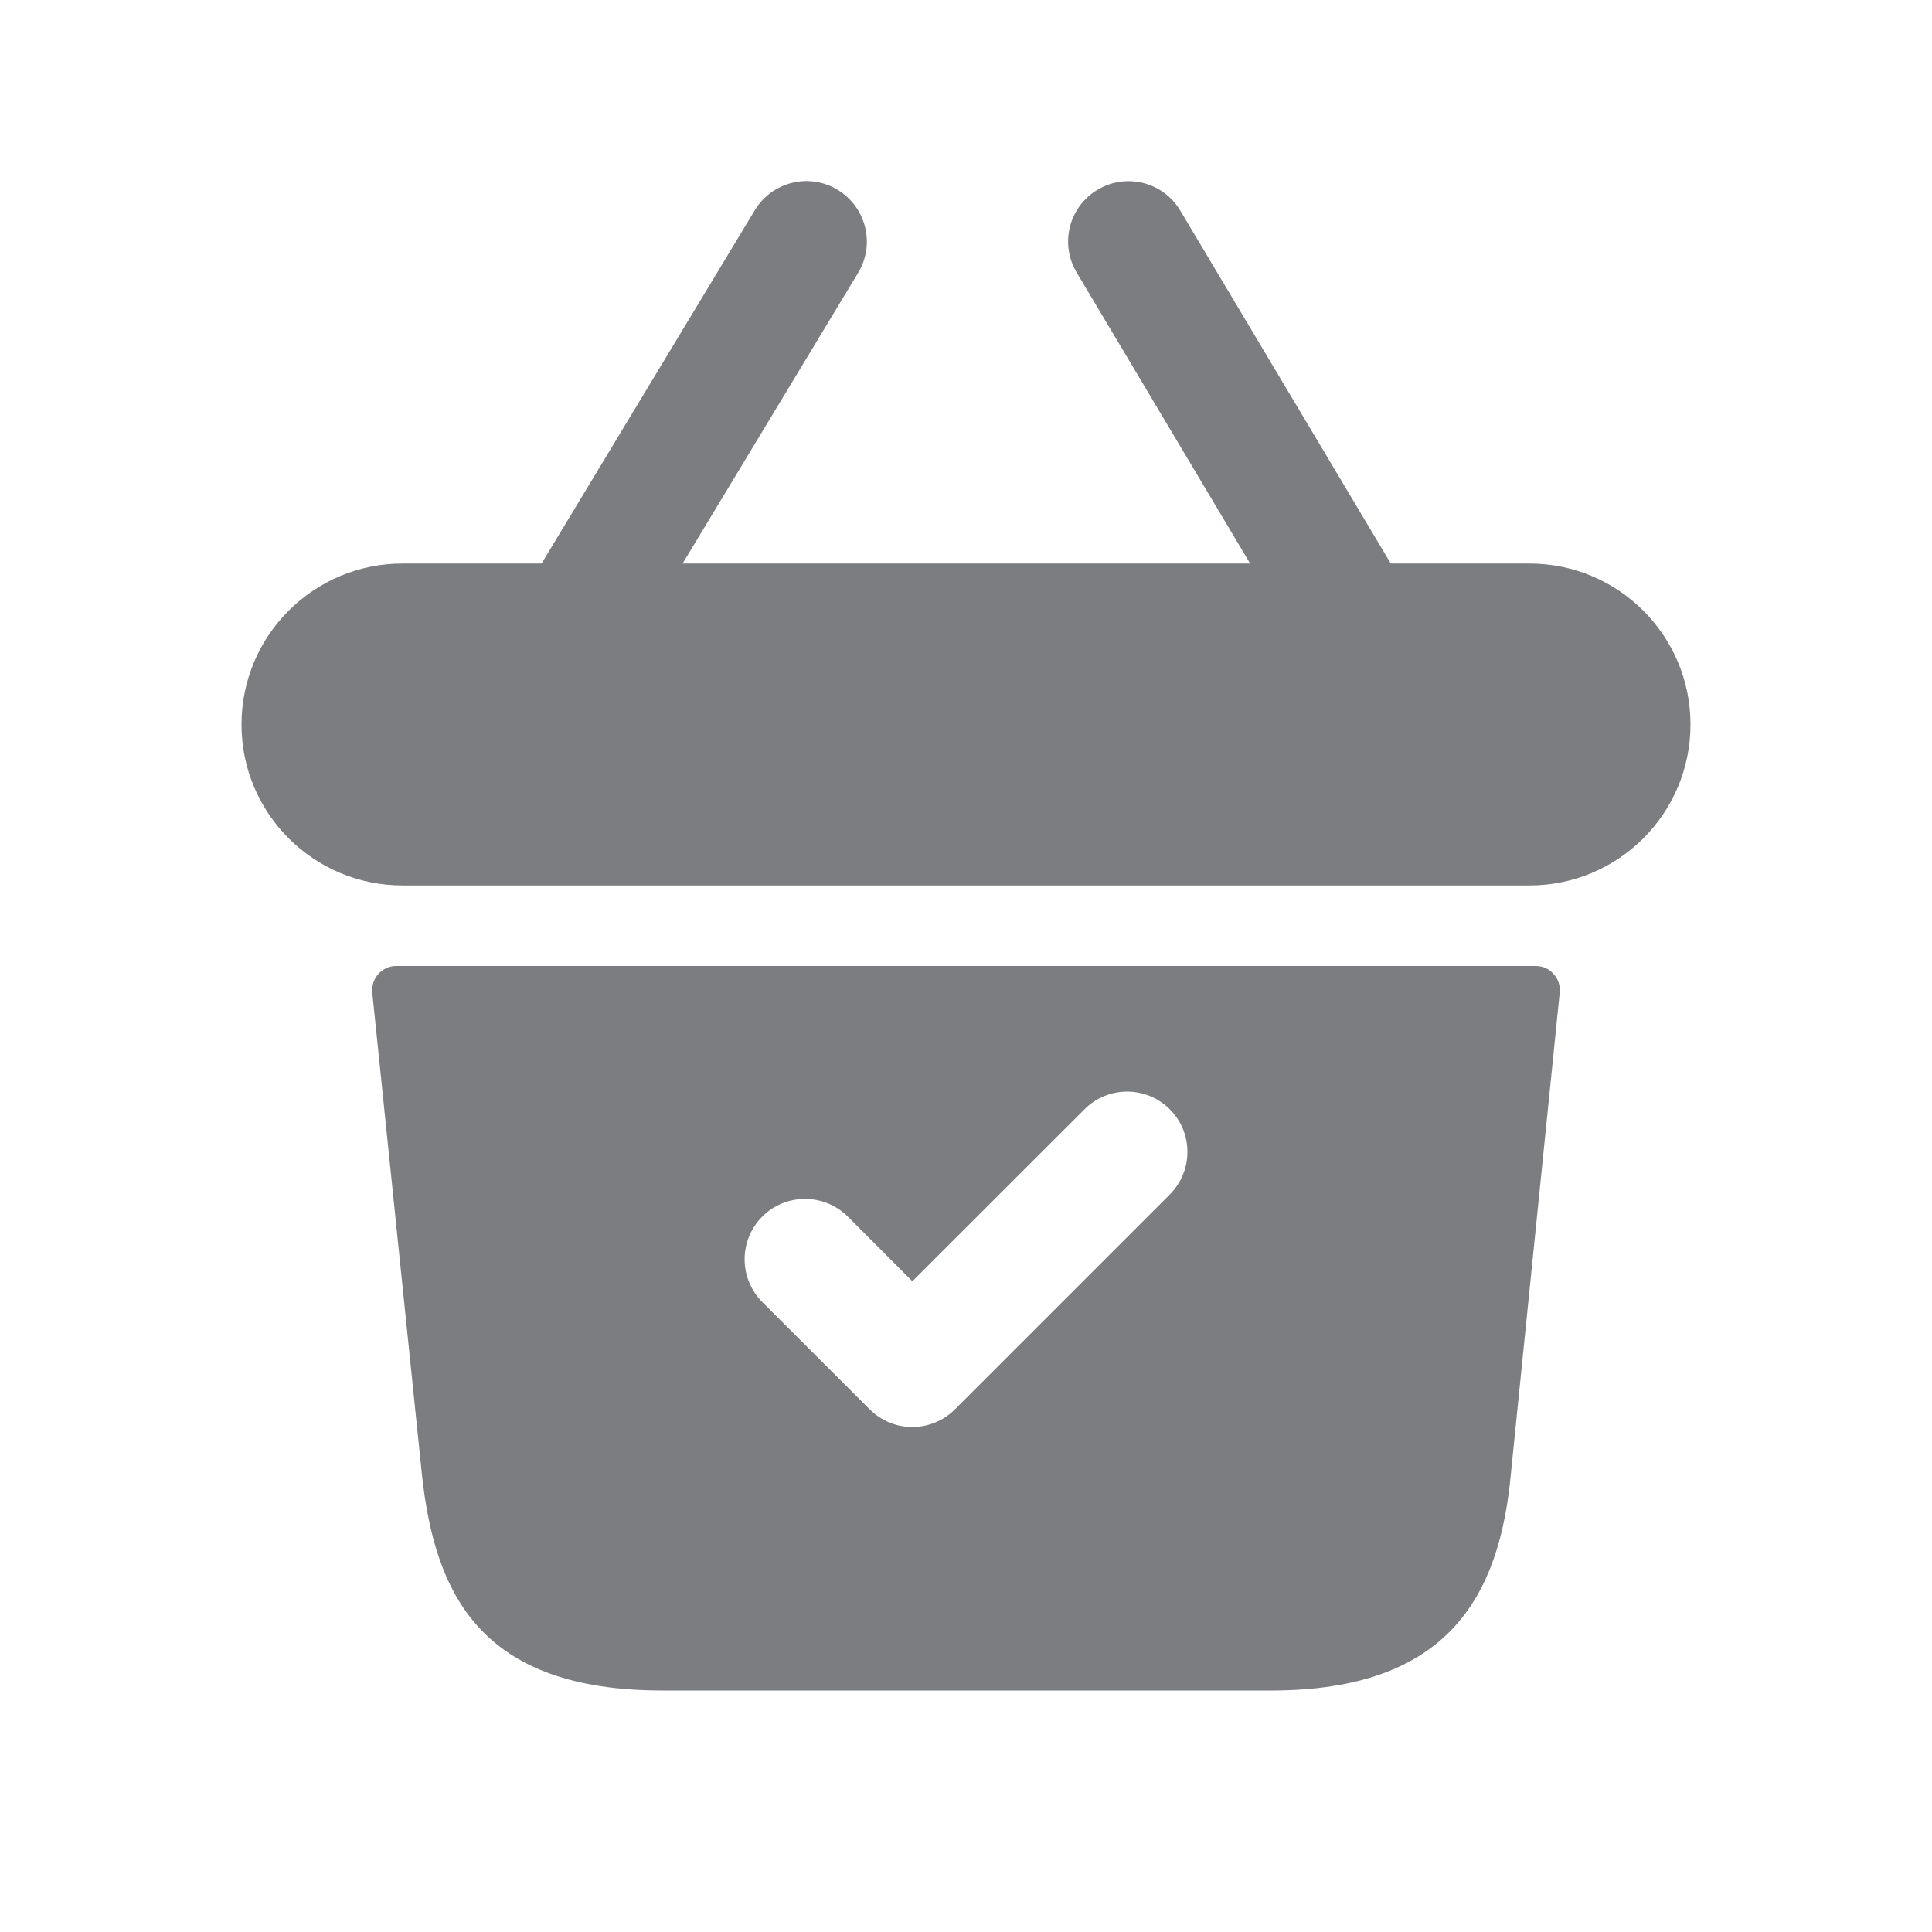 <svg width="16" height="16" viewBox="0 0 16 16" fill="none" xmlns="http://www.w3.org/2000/svg">
<path d="M12.719 8H3.282C3.163 8 3.071 8.103 3.083 8.221L3.493 12.2C3.6 13.22 3.993 14 5.487 14H10.527C11.993 14 12.42 13.22 12.513 12.2L12.917 8.22C12.929 8.103 12.837 8 12.719 8ZM9.687 9.893L7.909 11.671C7.815 11.765 7.688 11.818 7.555 11.818C7.423 11.818 7.295 11.765 7.202 11.671L6.313 10.783C6.118 10.587 6.118 10.271 6.313 10.075C6.509 9.88 6.825 9.881 7.021 10.075L7.556 10.611L8.981 9.187C9.176 8.991 9.493 8.991 9.688 9.187C9.883 9.382 9.882 9.698 9.687 9.893ZM14 6C14 6.736 13.403 7.333 12.667 7.333H3.333C2.597 7.333 2 6.736 2 6C2 5.264 2.597 4.667 3.333 4.667H4.485L6.251 1.741C6.394 1.505 6.701 1.429 6.937 1.572C7.173 1.715 7.25 2.022 7.107 2.259L5.653 4.667H10.353L8.916 2.256C8.775 2.019 8.852 1.712 9.09 1.571C9.327 1.43 9.634 1.507 9.775 1.745L11.518 4.667H12.667C13.403 4.667 14 5.264 14 6Z" fill="#7C7D80"/>
</svg>
